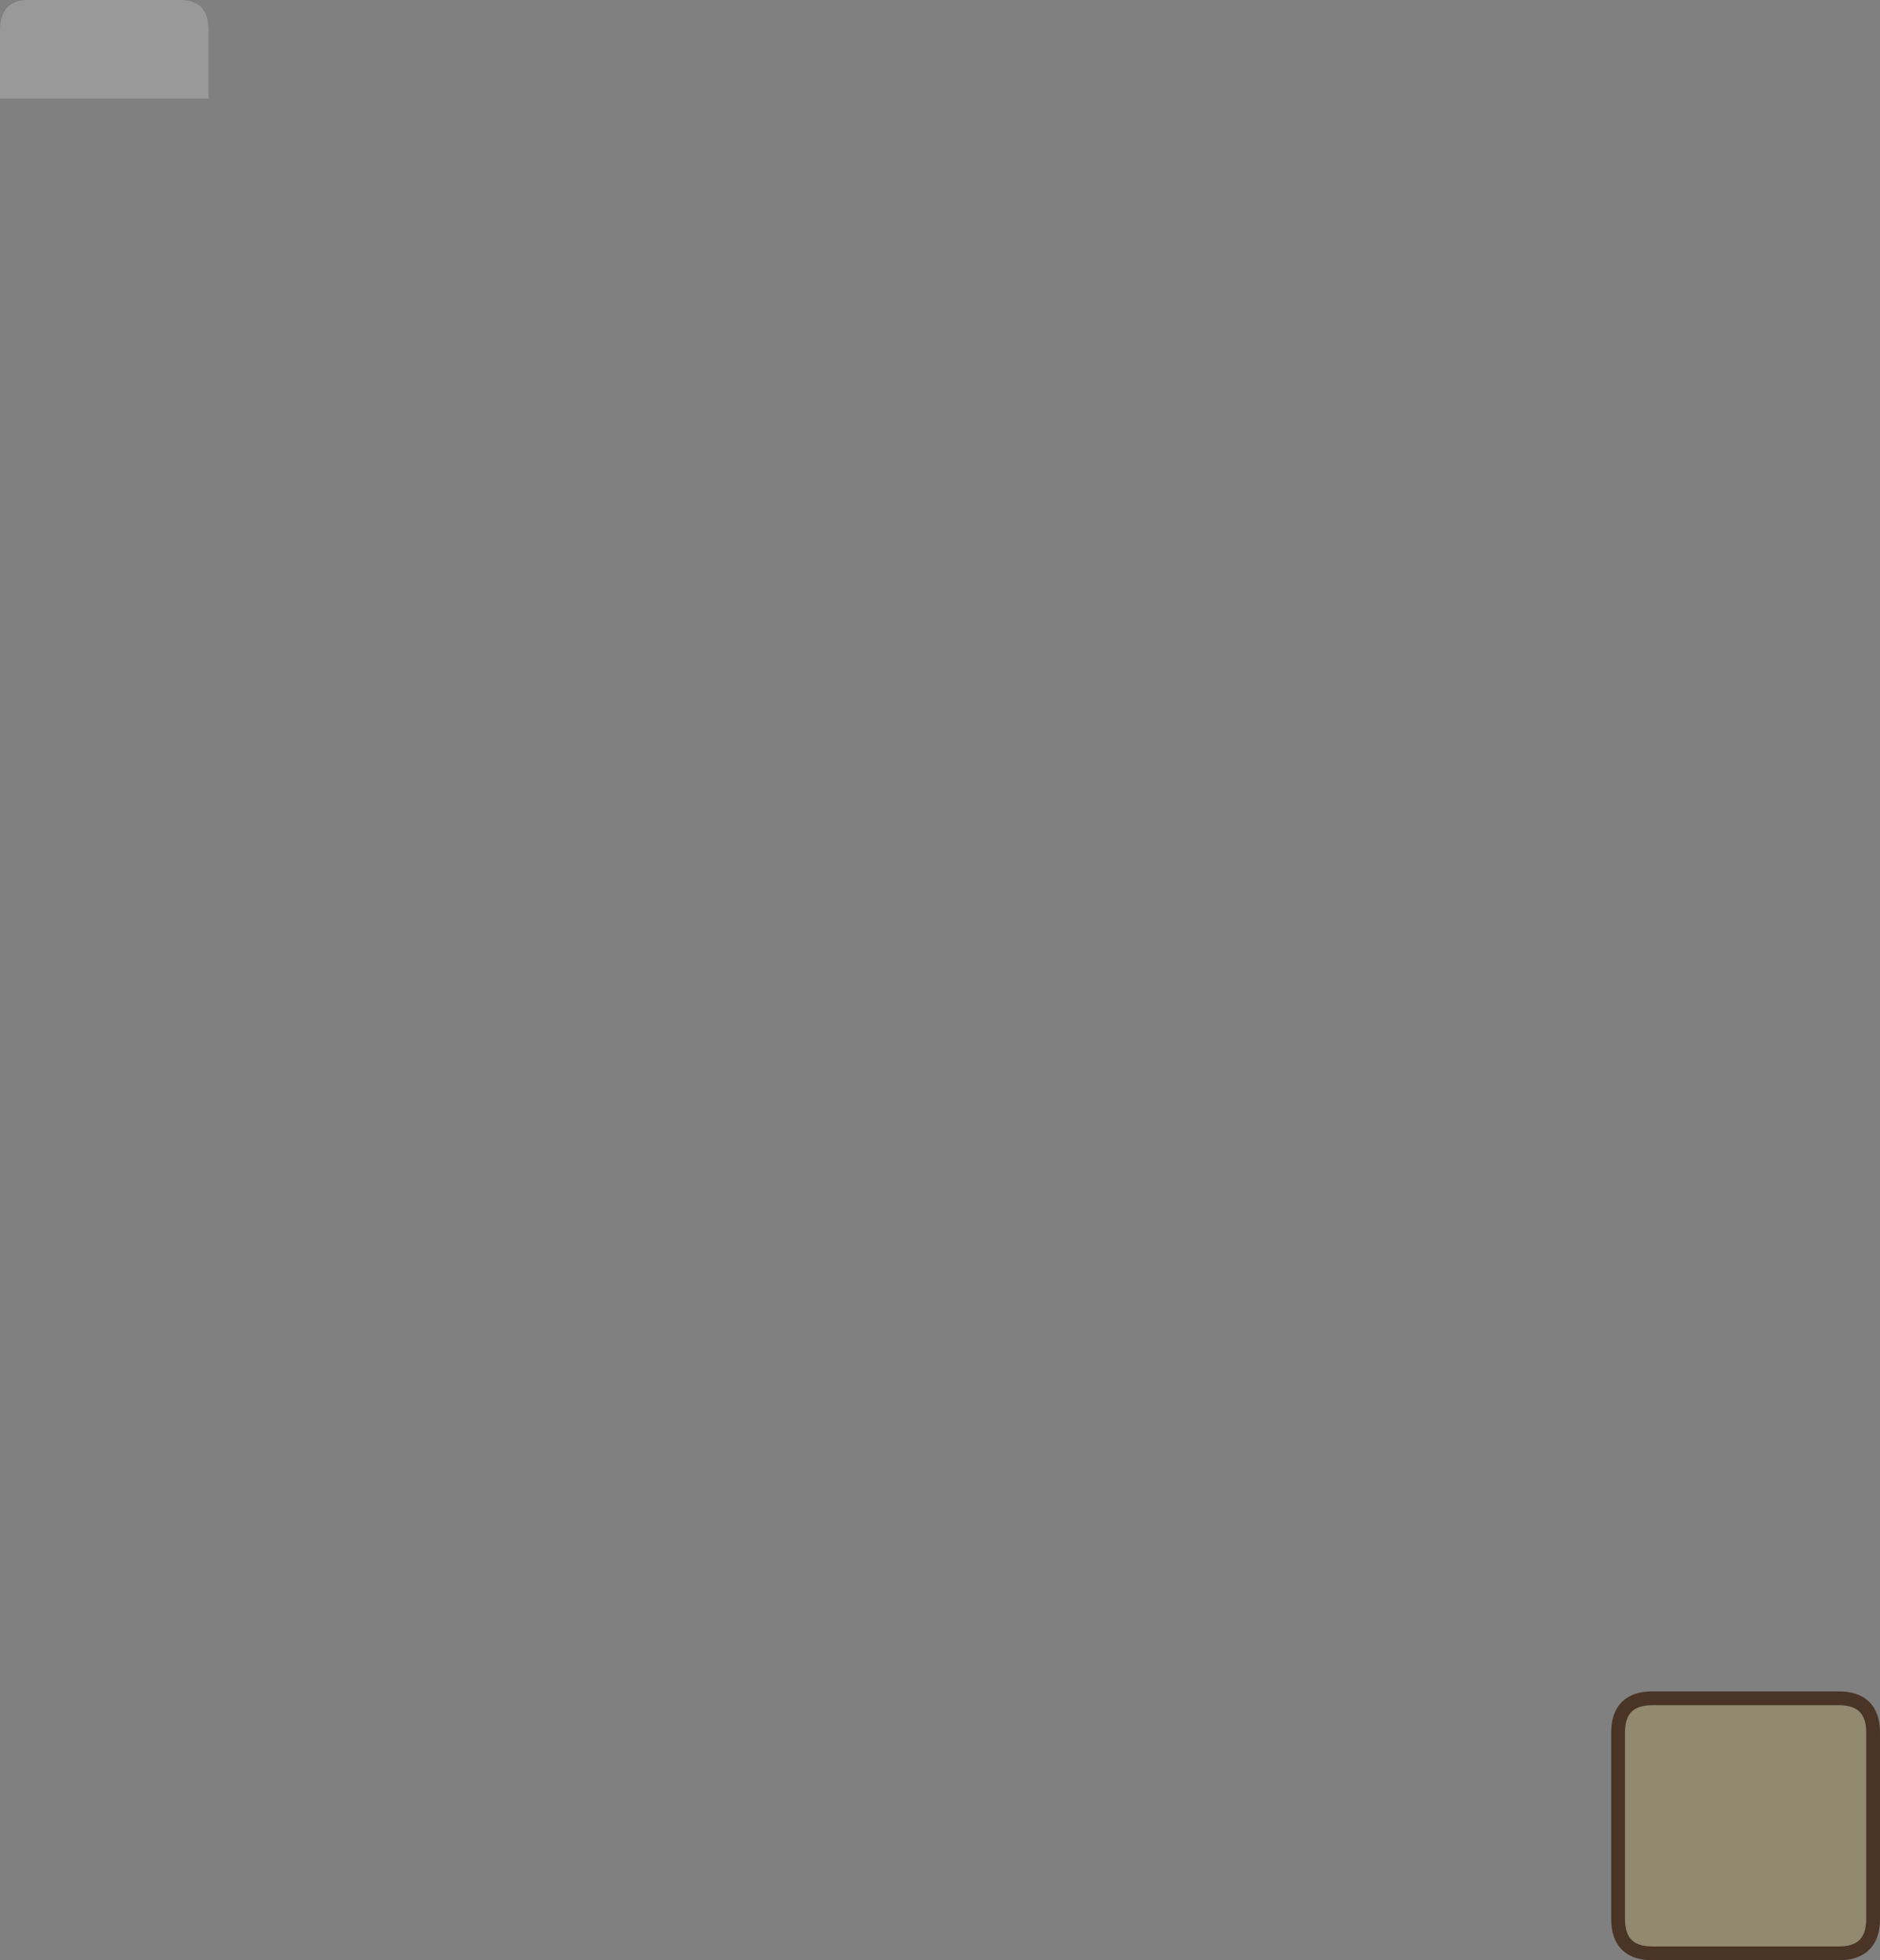 <?xml version="1.0" encoding="UTF-8" standalone="no"?>
<svg xmlns:xlink="http://www.w3.org/1999/xlink" height="284.35px" width="272.75px" xmlns="http://www.w3.org/2000/svg">
  <rect width="100%" height="100%" fill="#808080" stroke="none"/>
  <g transform="matrix(1.0, 0.0, 0.0, 1.0, -85.25, -103.65)">
    <path d="M115.5 108.05 L115.5 117.95 85.25 117.95 85.25 108.05 Q85.25 103.65 89.35 103.65 L111.4 103.65 Q115.5 103.65 115.5 108.05" fill="#ffffff" fill-opacity="0.2" fill-rule="evenodd" stroke="none"/>
    <path d="M352.0 350.0 Q357.0 350.0 357.0 355.0 L357.0 382.0 Q357.0 387.0 352.0 387.0 L325.0 387.0 Q320.0 387.0 320.0 382.0 L320.0 355.0 Q320.0 350.0 325.0 350.0 L352.0 350.0" fill="#918970" fill-rule="evenodd" stroke="none"/>
    <path d="M352.0 350.0 L325.0 350.0 Q320.0 350.0 320.0 355.0 L320.0 382.0 Q320.0 387.0 325.0 387.0 L352.0 387.0 Q357.0 387.0 357.0 382.0 L357.0 355.0 Q357.0 350.0 352.0 350.0 Z" fill="none" stroke="#493425" stroke-linecap="round" stroke-linejoin="round" stroke-width="2.0"/>
  </g>
</svg>
